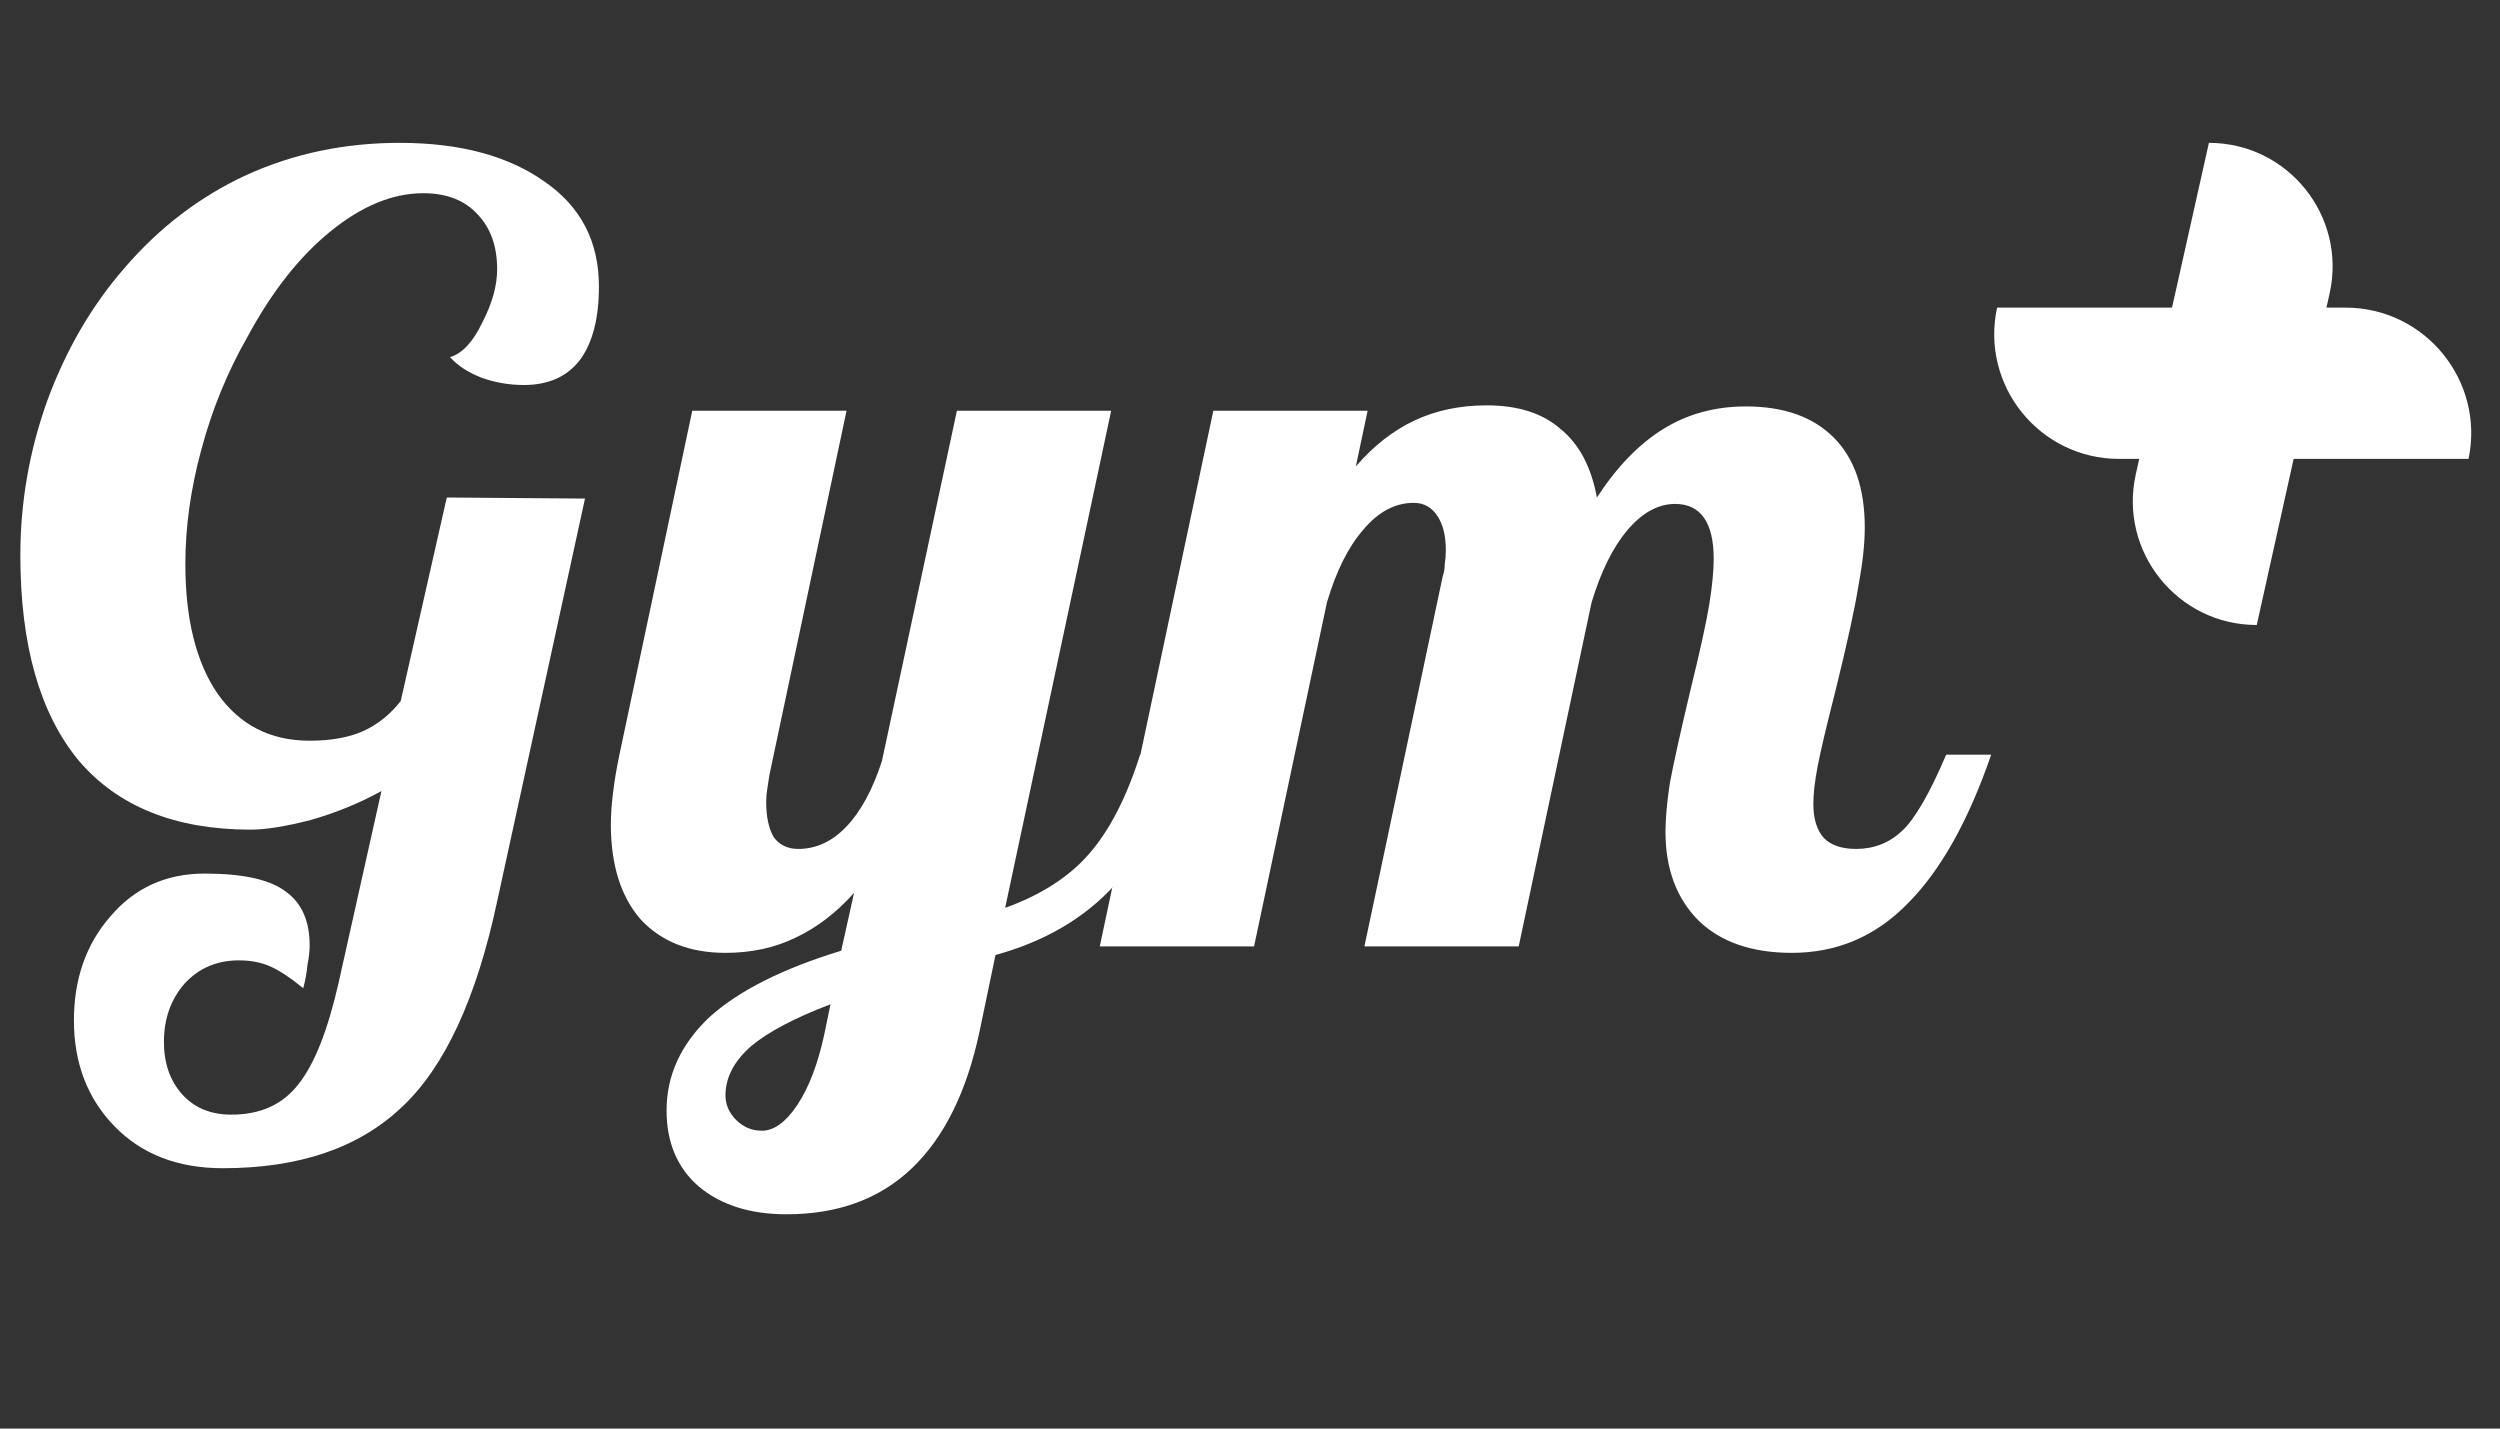 <svg width="140" height="80" viewBox="0 0 140 80" fill="none" xmlns="http://www.w3.org/2000/svg">
<rect x="0" y="0" width="140" height="80" fill="#333333" stroke="none"/>
<path d="M121.633 17.227L123.699 8C128.134 8 131.426 12.111 130.457 16.439L130.281 17.227H131.348C135.812 17.227 139.148 21.328 138.24 25.698H128.444L126.378 35C121.939 35 118.642 30.89 119.605 26.558L119.796 25.698H118.667C114.211 25.698 110.892 21.582 111.837 17.227H121.633Z" fill="#ffffff"/>
<path d="M93.267 46.58C93.267 45.86 93.347 44.96 93.507 43.88C93.707 42.8 94.087 41.08 94.647 38.72C95.207 36.44 95.567 34.8 95.727 33.8C95.887 32.8 95.967 31.96 95.967 31.28C95.967 30.28 95.787 29.52 95.427 29C95.067 28.48 94.527 28.22 93.807 28.22C92.847 28.22 91.947 28.72 91.107 29.72C90.307 30.68 89.647 32.02 89.127 33.74L85.047 53H76.407L80.787 32.3C80.867 32.06 80.907 31.82 80.907 31.58C80.947 31.34 80.967 31.08 80.967 30.8C80.967 30 80.807 29.36 80.487 28.88C80.167 28.4 79.727 28.16 79.167 28.16C78.127 28.16 77.187 28.66 76.347 29.66C75.507 30.62 74.827 31.98 74.307 33.74L70.227 53H61.587L67.947 23H76.587L75.927 26.12C76.927 24.96 78.027 24.1 79.227 23.54C80.427 22.98 81.767 22.7 83.247 22.7C85.007 22.7 86.387 23.14 87.387 24.02C88.427 24.86 89.107 26.14 89.427 27.86C90.547 26.14 91.787 24.86 93.147 24.02C94.507 23.18 96.047 22.76 97.767 22.76C99.887 22.76 101.527 23.34 102.687 24.5C103.847 25.66 104.427 27.34 104.427 29.54C104.427 30.46 104.307 31.56 104.067 32.84C103.867 34.08 103.447 36 102.807 38.6C102.287 40.64 101.947 42.08 101.787 42.92C101.627 43.76 101.547 44.46 101.547 45.02C101.547 45.86 101.747 46.5 102.147 46.94C102.547 47.34 103.147 47.54 103.947 47.54C104.947 47.54 105.807 47.2 106.527 46.52C107.247 45.84 108.067 44.42 108.987 42.26H111.507C110.227 45.98 108.667 48.76 106.827 50.6C105.027 52.44 102.867 53.36 100.347 53.36C98.107 53.36 96.367 52.76 95.127 51.56C93.887 50.32 93.267 48.66 93.267 46.58Z" fill="#ffffff"/>
<path d="M44.708 47.54C45.708 47.54 46.608 47.12 47.407 46.28C48.208 45.44 48.867 44.22 49.388 42.62L53.587 23H62.227L56.288 50.84C58.288 50.12 59.847 49.12 60.968 47.84C62.127 46.52 63.087 44.66 63.847 42.26H66.368C65.448 45.3 64.127 47.74 62.407 49.58C60.727 51.42 58.508 52.72 55.748 53.48L54.847 57.8C54.127 61.16 52.867 63.7 51.068 65.42C49.267 67.14 46.928 68 44.047 68C42.008 68 40.367 67.48 39.127 66.44C37.928 65.4 37.328 63.98 37.328 62.18C37.328 60.22 38.127 58.48 39.727 56.96C41.367 55.48 43.828 54.24 47.108 53.24L47.828 50C46.828 51.12 45.727 51.96 44.528 52.52C43.367 53.08 42.068 53.36 40.627 53.36C38.627 53.36 37.047 52.74 35.888 51.5C34.767 50.22 34.208 48.44 34.208 46.16C34.208 45.64 34.248 45.06 34.328 44.42C34.407 43.74 34.528 43.02 34.688 42.26L38.767 23H47.407L43.087 43.4C43.047 43.64 43.008 43.9 42.968 44.18C42.928 44.42 42.907 44.66 42.907 44.9C42.907 45.74 43.047 46.4 43.328 46.88C43.648 47.32 44.108 47.54 44.708 47.54ZM46.508 56.24C44.508 57 43.028 57.78 42.068 58.58C41.108 59.42 40.627 60.34 40.627 61.34C40.627 61.86 40.828 62.32 41.227 62.72C41.627 63.12 42.108 63.32 42.667 63.32C43.347 63.32 44.008 62.84 44.648 61.88C45.288 60.92 45.788 59.62 46.148 57.98L46.508 56.24Z" fill="#ffffff"/>
<path d="M17.34 41.48C18.54 41.48 19.54 41.3 20.34 40.94C21.14 40.58 21.84 40.02 22.44 39.26L25.02 27.86L32.76 27.92L27.84 50.48C26.68 55.92 24.9 59.76 22.5 62C20.1 64.28 16.76 65.42 12.48 65.42C9.96 65.42 7.94 64.64 6.42 63.08C4.9 61.52 4.14 59.54 4.14 57.14C4.14 54.82 4.82 52.88 6.18 51.32C7.54 49.72 9.3 48.92 11.46 48.92C13.62 48.92 15.14 49.26 16.02 49.94C16.9 50.58 17.34 51.58 17.34 52.94C17.34 53.26 17.3 53.62 17.22 54.02C17.18 54.46 17.1 54.9 16.98 55.34C16.3 54.78 15.7 54.38 15.18 54.14C14.66 53.9 14.06 53.78 13.38 53.78C12.14 53.78 11.12 54.22 10.32 55.1C9.56 55.98 9.18 57.06 9.18 58.34C9.18 59.54 9.52 60.52 10.2 61.28C10.88 62.04 11.8 62.42 12.96 62.42C14.6 62.42 15.86 61.84 16.74 60.68C17.62 59.56 18.36 57.68 18.96 55.04L21.36 44.3C20.12 44.98 18.8 45.52 17.4 45.92C16 46.28 14.88 46.46 14.04 46.46C9.8 46.46 6.58 45.16 4.38 42.56C2.22 39.92 1.14 36.1 1.14 31.1C1.14 28.14 1.64 25.26 2.64 22.46C3.68 19.62 5.12 17.14 6.96 15.02C8.92 12.74 11.2 11 13.8 9.8C16.44 8.6 19.3 8 22.38 8C25.74 8 28.44 8.72 30.48 10.16C32.52 11.56 33.54 13.52 33.54 16.04C33.54 17.84 33.18 19.22 32.46 20.18C31.74 21.1 30.7 21.56 29.34 21.56C28.5 21.56 27.7 21.42 26.94 21.14C26.22 20.86 25.64 20.48 25.2 20C25.88 19.8 26.48 19.16 27 18.08C27.56 17 27.84 16 27.84 15.08C27.84 13.8 27.48 12.78 26.76 12.02C26.04 11.22 25.02 10.82 23.7 10.82C21.98 10.82 20.24 11.54 18.48 12.98C16.76 14.38 15.22 16.34 13.86 18.86C12.74 20.82 11.88 22.92 11.28 25.16C10.68 27.36 10.38 29.5 10.38 31.58C10.38 34.66 10.98 37.08 12.18 38.84C13.42 40.6 15.14 41.48 17.34 41.48Z" fill="#ffffff"/>
</svg>
